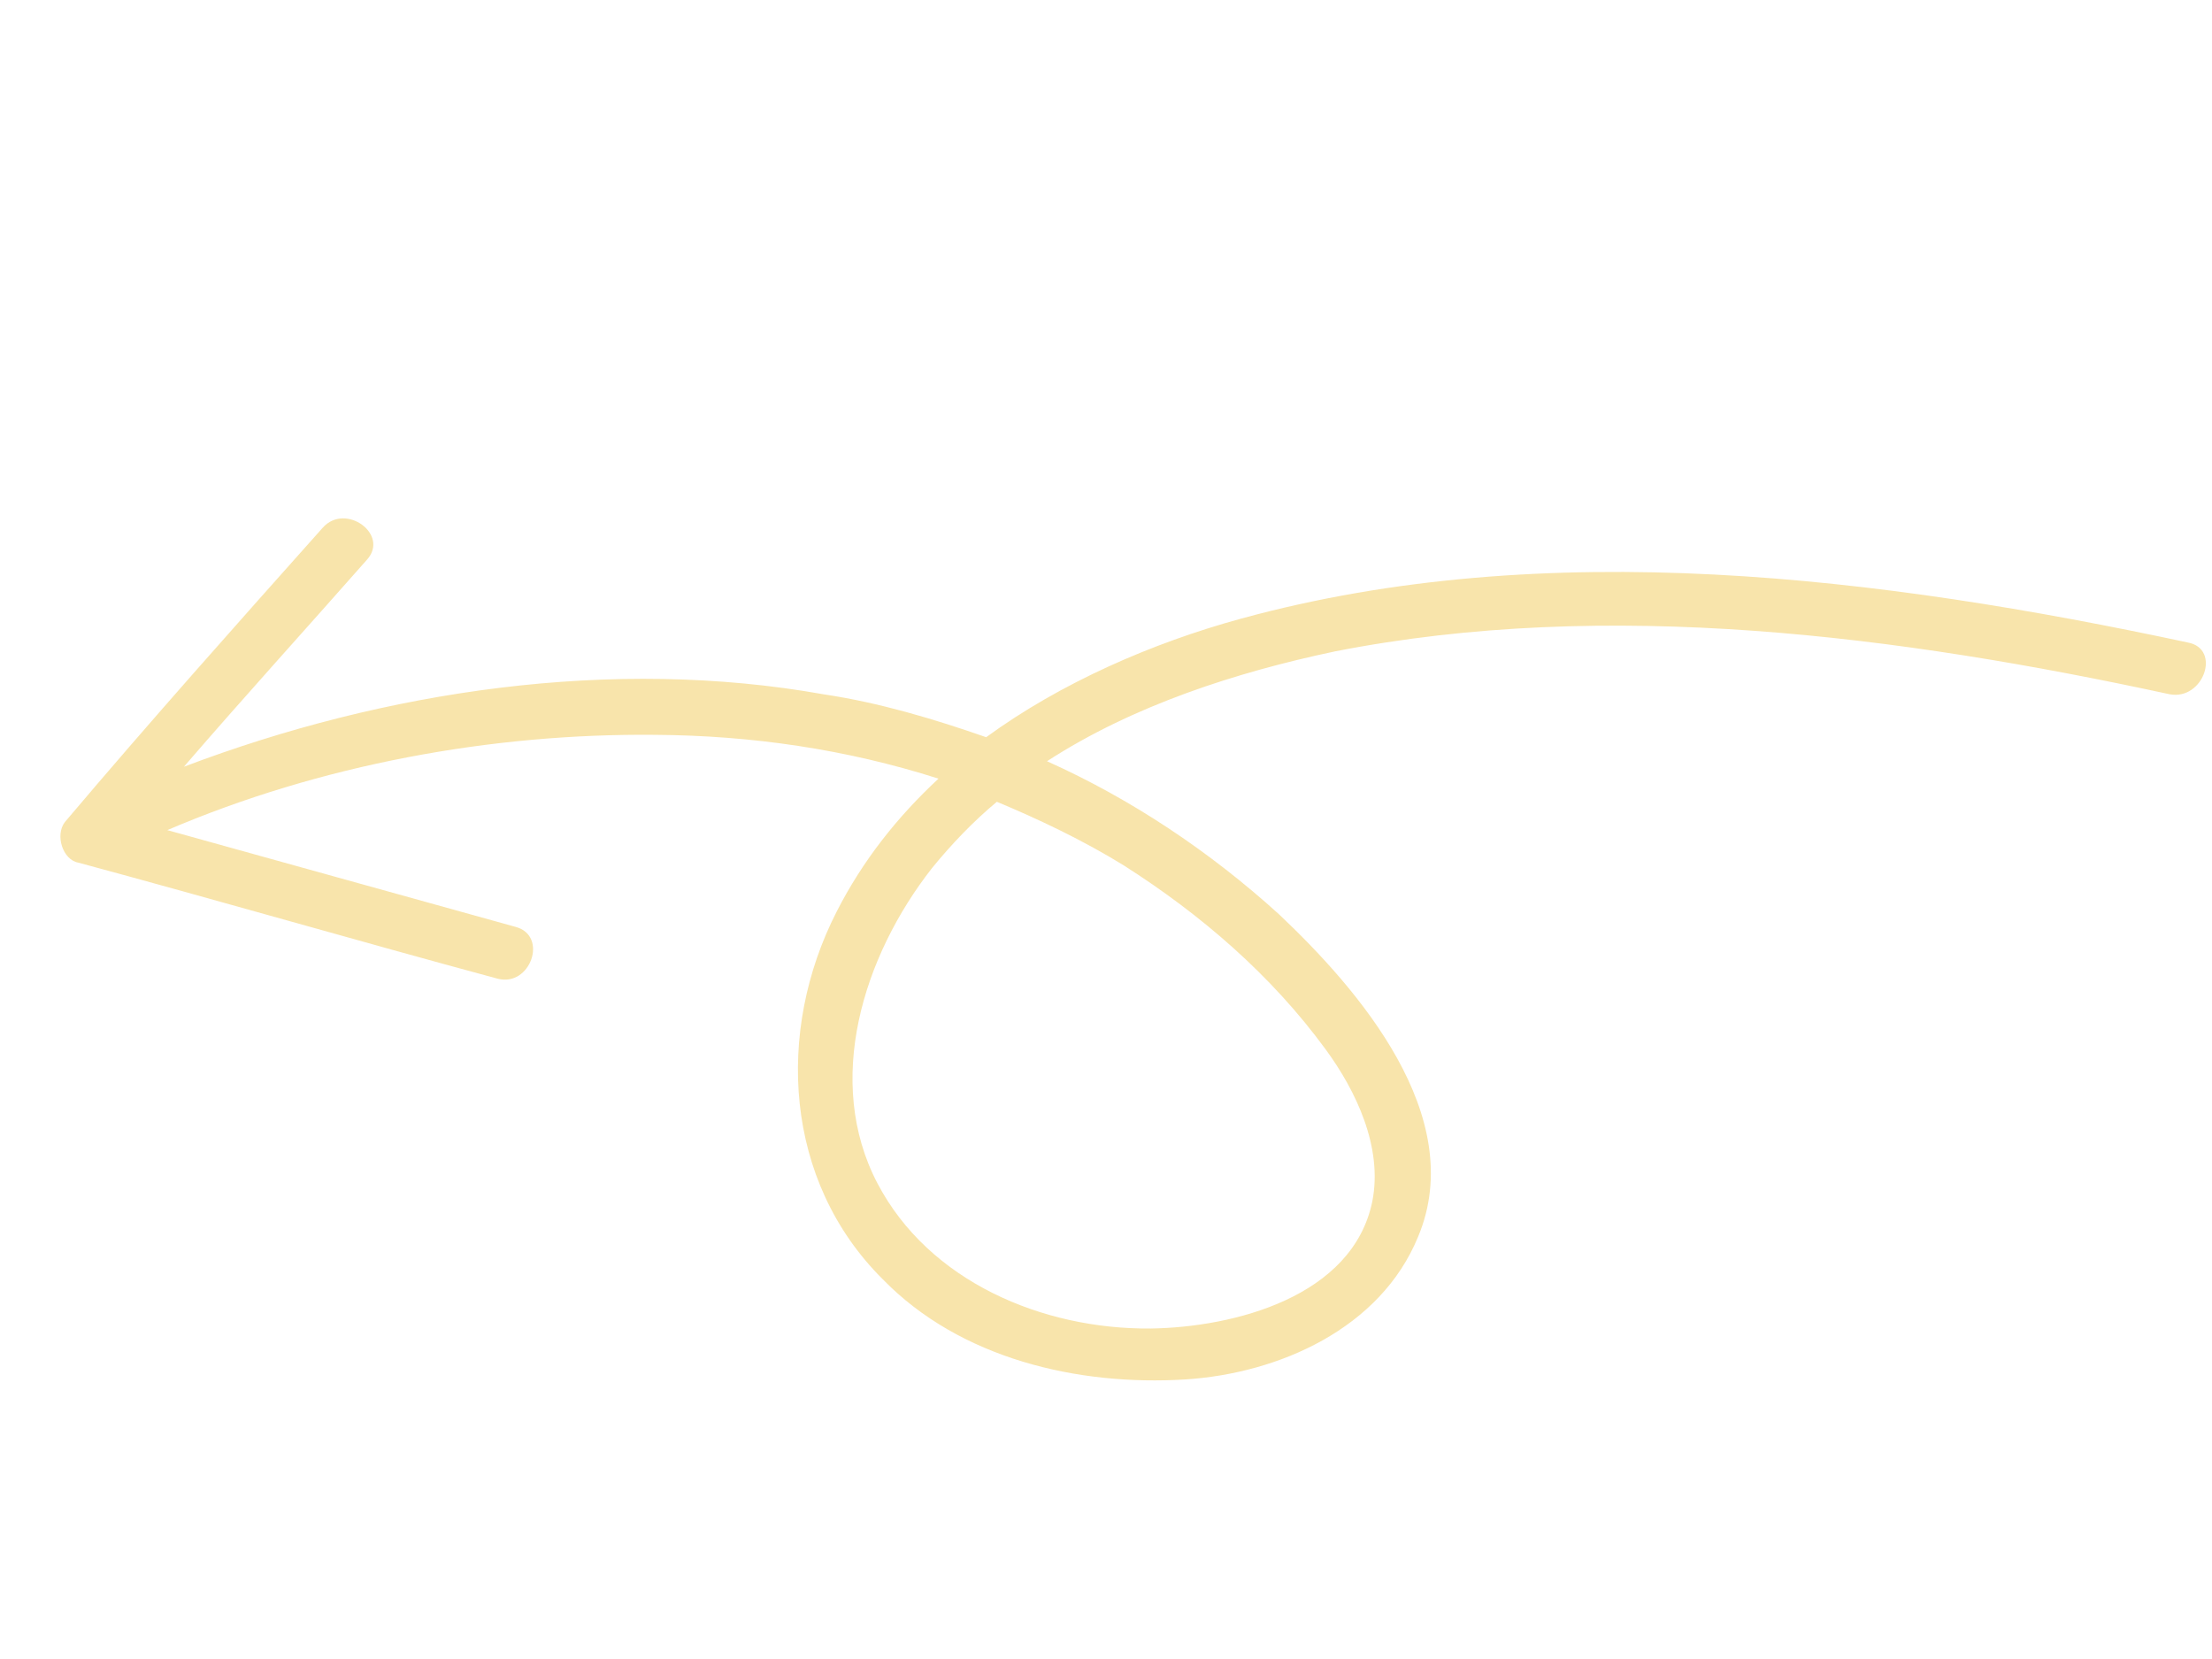 <svg width="108" height="81" viewBox="0 0 108 81" fill="none" xmlns="http://www.w3.org/2000/svg">
<path d="M106.82 31.37C91.85 28.166 75.532 26.112 60.582 30.208C56.246 31.395 51.779 33.345 48.15 35.994C45.62 35.11 42.927 34.304 40.228 33.902C29.921 32.057 18.799 33.709 8.979 37.436C11.933 34.011 15.008 30.629 17.92 27.324C19.027 26.09 16.869 24.526 15.762 25.76C11.538 30.497 7.315 35.234 3.17 40.134C2.676 40.772 3.063 41.987 3.828 42.119C10.623 43.953 17.497 45.949 24.292 47.783C25.901 48.21 26.784 45.682 25.175 45.255C19.507 43.68 13.838 42.105 8.169 40.53C15.64 37.332 24.017 35.802 31.967 35.878C36.688 35.907 41.321 36.58 45.821 38.017C43.817 39.883 42.133 41.995 40.846 44.517C37.858 50.361 38.28 57.667 43.097 62.456C46.877 66.342 52.63 67.677 57.881 67.35C62.446 67.054 67.401 64.869 69.24 60.379C71.704 54.487 66.302 48.278 62.438 44.632C59.05 41.558 55.211 39.001 51.12 37.167C55.316 34.446 60.343 32.826 65.16 31.808C78.516 29.18 92.738 31.042 105.936 33.898C107.587 34.204 108.47 31.676 106.82 31.37ZM54.883 42.263C58.644 44.657 62.073 47.611 64.727 51.239C66.192 53.236 67.525 55.998 67.004 58.652C66.05 63.316 60.258 64.804 56.181 64.865C50.893 64.909 45.355 62.569 42.84 57.774C40.245 52.816 42.107 46.713 45.518 42.368C46.462 41.212 47.527 40.098 48.671 39.147C50.677 39.983 52.882 41.024 54.883 42.263Z" fill="#F8E4AB"/>
</svg>
